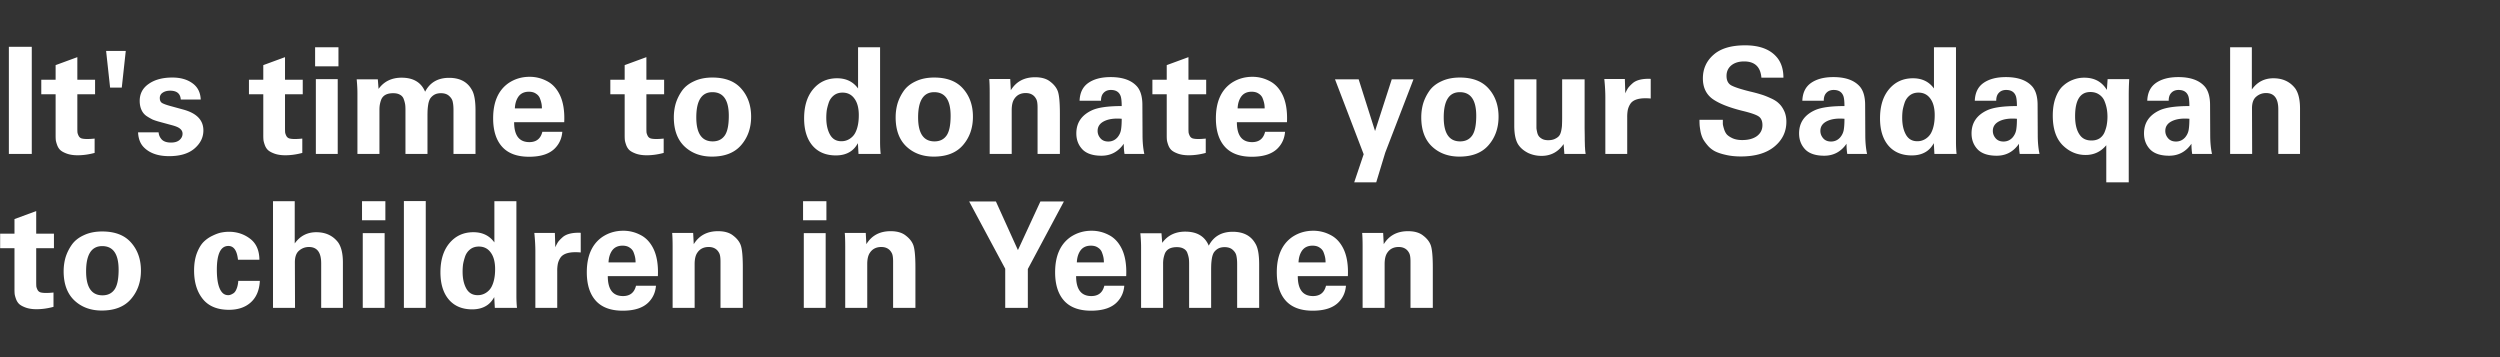 <svg width="406" height="58" viewBox="0 0 406 58" fill="none" xmlns="http://www.w3.org/2000/svg"><rect x="0" y="0" width="406" height="58" fill="#333333" stroke="none"/><path d="M1.44 25V7.6h3.72V25H1.44zm13.928-2.496v2.328c-.944.256-1.864.384-2.76.384-.672 0-1.256-.088-1.752-.264-.48-.176-.832-.368-1.056-.576-.224-.208-.4-.488-.528-.84-.128-.368-.2-.648-.216-.84a9.307 9.307 0 01-.024-.744v-6.648H6.704v-2.352h2.328v-2.376L12.56 9.28v3.672h2.88v2.352h-2.88v5.472c0 .352.008.608.024.768.032.16.096.336.192.528a.817.817 0 00.48.408c.224.064.528.096.912.096.368 0 .768-.024 1.2-.072zm2.512-8.28l-.648-5.952h3.192l-.648 5.952H17.88zm4.543 7.272h3.336c.032.448.208.84.528 1.176.32.32.816.48 1.488.48.592 0 1.048-.136 1.368-.408.336-.288.504-.632.504-1.032 0-.304-.12-.56-.36-.768-.224-.224-.664-.424-1.32-.6l-2.208-.6a10.57 10.57 0 01-.936-.312 9.295 9.295 0 01-.936-.528 2.37 2.37 0 01-.888-1.008c-.208-.432-.312-.936-.312-1.512 0-1.168.488-2.088 1.464-2.76.976-.688 2.256-1.032 3.84-1.032 1.312 0 2.392.304 3.24.912.864.608 1.32 1.496 1.368 2.664h-3.24c-.064-.96-.64-1.44-1.728-1.44-.496 0-.904.112-1.224.336a.99.99 0 00-.456.864c0 .368.12.632.36.792.24.144.672.304 1.296.48l2.184.6c2.16.592 3.24 1.72 3.24 3.384 0 1.136-.488 2.12-1.464 2.952-.96.816-2.328 1.224-4.104 1.224-1.824 0-3.208-.496-4.152-1.488-.544-.576-.84-1.368-.888-2.376zm26.671 1.008v2.328c-.944.256-1.864.384-2.76.384-.672 0-1.256-.088-1.752-.264-.48-.176-.832-.368-1.056-.576-.224-.208-.4-.488-.528-.84-.128-.368-.2-.648-.216-.84a9.307 9.307 0 01-.024-.744v-6.648H40.43v-2.352h2.328v-2.376l3.528-1.296v3.672h2.88v2.352h-2.88v5.472c0 .352.008.608.024.768.032.16.096.336.192.528a.817.817 0 00.48.408c.224.064.528.096.912.096.368 0 .768-.024 1.2-.072zm2.08-11.736V7.672h3.792v3.096h-3.792zM51.294 25V12.856h3.552V25h-3.552zm6.752 0v-9.84c0-.672-.04-1.432-.12-2.28h3.432l.12 1.56c.88-1.216 2.128-1.824 3.744-1.824 1.904 0 3.176.76 3.816 2.28.784-1.504 2.08-2.256 3.888-2.256 1.744 0 2.976.648 3.696 1.944.4.656.6 1.776.6 3.36V25h-3.576v-7.128c0-.528-.04-.968-.12-1.32-.064-.352-.256-.672-.576-.96-.32-.304-.768-.456-1.344-.456-.416 0-.768.08-1.056.24a2.07 2.07 0 00-.648.576c-.144.208-.256.504-.336.888a9.54 9.54 0 00-.12.984c-.016.272-.024.64-.024 1.104V25h-3.576v-7.2c0-.336-.016-.616-.048-.84a4.465 4.465 0 00-.216-.816 1.254 1.254 0 00-.6-.744c-.288-.176-.664-.264-1.128-.264-.528 0-.96.096-1.296.288-.32.192-.544.464-.672.816a5.004 5.004 0 00-.216.84 5.37 5.37 0 00-.048.792V25h-3.576zm33.584-5.16h-8.136c0 2.16.824 3.24 2.472 3.24 1.136 0 1.84-.56 2.112-1.68h3.24c-.08 1.04-.464 1.92-1.152 2.64-.896.944-2.312 1.416-4.248 1.416-1.872 0-3.296-.504-4.272-1.512-1.04-1.088-1.56-2.664-1.56-4.728 0-2.656.84-4.568 2.52-5.736 1.008-.672 2.144-1.008 3.408-1.008.992 0 1.928.232 2.808.696.88.448 1.576 1.192 2.088 2.232.56 1.152.8 2.632.72 4.44zm-8.016-2.232h4.392c0-.24-.016-.464-.048-.672a4.542 4.542 0 00-.24-.864 1.532 1.532 0 00-.648-.84c-.304-.224-.696-.336-1.176-.336-.736 0-1.296.256-1.68.768-.368.512-.568 1.16-.6 1.944zm24.168 4.896v2.328c-.944.256-1.864.384-2.76.384-.672 0-1.256-.088-1.752-.264-.48-.176-.832-.368-1.056-.576-.224-.208-.4-.488-.528-.84-.128-.368-.2-.648-.216-.84a9.307 9.307 0 01-.024-.744v-6.648h-2.328v-2.352h2.328v-2.376l3.528-1.296v3.672h2.88v2.352h-2.88v5.472c0 .352.008.608.024.768.032.16.096.336.192.528a.817.817 0 00.48.408c.224.064.528.096.912.096.368 0 .768-.024 1.2-.072zm1.648-3.456c0-.784.104-1.536.312-2.256.224-.72.56-1.4 1.008-2.04.464-.656 1.12-1.176 1.968-1.56.848-.4 1.84-.6 2.976-.6 2.08 0 3.648.608 4.704 1.824 1.056 1.2 1.584 2.712 1.584 4.536 0 1.84-.544 3.384-1.632 4.632-1.072 1.232-2.648 1.848-4.728 1.848-1.808 0-3.296-.552-4.464-1.656-1.152-1.104-1.728-2.68-1.728-4.728zm3.648.024c0 2.592.888 3.888 2.664 3.888.848 0 1.496-.312 1.944-.936.448-.624.672-1.696.672-3.216 0-2.56-.888-3.84-2.664-3.84-1.744 0-2.616 1.368-2.616 4.104zm26.271-4.704V7.672h3.576v15.36c0 .704.032 1.36.096 1.968h-3.6l-.096-1.752c-.336.608-.744 1.064-1.224 1.368-.64.416-1.424.624-2.352.624-1.616 0-2.88-.528-3.792-1.584-.912-1.072-1.368-2.552-1.368-4.44 0-1.984.488-3.56 1.464-4.728.992-1.184 2.288-1.776 3.888-1.776 1.472 0 2.608.552 3.408 1.656zm-5.16 4.752c0 1.104.2 2.016.6 2.736.4.72 1.016 1.08 1.848 1.08a2.44 2.44 0 001.344-.384c.4-.256.704-.584.912-.984.384-.736.576-1.688.576-2.856s-.24-2.072-.72-2.712c-.464-.64-1.104-.96-1.92-.96-.56 0-1.032.152-1.416.456a2.53 2.53 0 00-.816 1.152c-.16.48-.272.912-.336 1.296a9.473 9.473 0 00-.072 1.176zm11.264-.072c0-.784.104-1.536.312-2.256.224-.72.56-1.4 1.008-2.04.464-.656 1.12-1.176 1.968-1.56.848-.4 1.84-.6 2.976-.6 2.08 0 3.648.608 4.704 1.824 1.056 1.2 1.584 2.712 1.584 4.536 0 1.84-.544 3.384-1.632 4.632-1.072 1.232-2.648 1.848-4.728 1.848-1.808 0-3.296-.552-4.464-1.656-1.152-1.104-1.728-2.68-1.728-4.728zm3.648.024c0 2.592.888 3.888 2.664 3.888.848 0 1.496-.312 1.944-.936.448-.624.672-1.696.672-3.216 0-2.56-.888-3.84-2.664-3.84-1.744 0-2.616 1.368-2.616 4.104zM160.725 25v-9.96c0-.912-.024-1.648-.072-2.208h3.408l.096 1.824c.864-1.408 2.176-2.112 3.936-2.112 1.056 0 1.88.24 2.472.72.608.464 1.016.984 1.224 1.56.224.624.336 1.832.336 3.624V25h-3.624v-7.536c0-.624-.064-1.064-.192-1.32-.336-.688-.912-1.032-1.728-1.032s-1.432.312-1.848.936c-.288.416-.432 1.032-.432 1.848V25h-3.576zm25.112 0h-3.216c-.08-.496-.12-1.048-.12-1.656-.896 1.296-2.104 1.944-3.624 1.944-1.344 0-2.352-.32-3.024-.96-.704-.704-1.056-1.592-1.056-2.664 0-1.728.856-2.984 2.568-3.768.992-.448 2.592-.672 4.8-.672 0-.736-.056-1.272-.168-1.608-.24-.672-.768-1.008-1.584-1.008-.592 0-1.04.224-1.344.672-.176.272-.264.632-.264 1.08h-3.48c.048-1.28.504-2.232 1.368-2.856.912-.656 2.136-.984 3.672-.984 1.984 0 3.424.52 4.32 1.56.56.672.84 1.664.84 2.976l.024 4.872c0 1.152.096 2.176.288 3.072zm-3.672-5.712c-1.168-.096-2.112.032-2.832.384-.72.352-1.08.88-1.08 1.584 0 .448.152.848.456 1.2.304.352.728.528 1.272.528.608 0 1.112-.232 1.512-.696.288-.352.472-.744.552-1.176.08-.448.12-1.056.12-1.824zm13.648 3.216v2.328c-.944.256-1.864.384-2.76.384-.672 0-1.256-.088-1.752-.264-.48-.176-.832-.368-1.056-.576-.224-.208-.4-.488-.528-.84-.128-.368-.2-.648-.216-.84a9.307 9.307 0 01-.024-.744v-6.648h-2.328v-2.352h2.328v-2.376l3.528-1.296v3.672h2.88v2.352h-2.88v5.472c0 .352.008.608.024.768.032.16.096.336.192.528a.817.817 0 00.48.408c.224.064.528.096.912.096.368 0 .768-.024 1.2-.072zm13.192-2.664h-8.136c0 2.16.824 3.24 2.472 3.24 1.136 0 1.84-.56 2.112-1.68h3.24c-.08 1.04-.464 1.92-1.152 2.64-.896.944-2.312 1.416-4.248 1.416-1.872 0-3.296-.504-4.272-1.512-1.04-1.088-1.56-2.664-1.56-4.728 0-2.656.84-4.568 2.52-5.736 1.008-.672 2.144-1.008 3.408-1.008.992 0 1.928.232 2.808.696.88.448 1.576 1.192 2.088 2.232.56 1.152.8 2.632.72 4.44zm-8.016-2.232h4.392c0-.24-.016-.464-.048-.672a4.542 4.542 0 00-.24-.864 1.532 1.532 0 00-.648-.84c-.304-.224-.696-.336-1.176-.336-.736 0-1.296.256-1.68.768-.368.512-.568 1.16-.6 1.944zm15.816-4.728h3.84l2.664 8.4 2.712-8.4h3.528l-4.584 11.904-1.464 4.824h-3.576l1.536-4.56-4.656-12.168zm14.008 6.168c0-.784.104-1.536.312-2.256.224-.72.56-1.4 1.008-2.04.464-.656 1.12-1.176 1.968-1.56.848-.4 1.84-.6 2.976-.6 2.08 0 3.648.608 4.704 1.824 1.056 1.2 1.584 2.712 1.584 4.536 0 1.84-.544 3.384-1.632 4.632-1.072 1.232-2.648 1.848-4.728 1.848-1.808 0-3.296-.552-4.464-1.656-1.152-1.104-1.728-2.68-1.728-4.728zm3.648.024c0 2.592.888 3.888 2.664 3.888.848 0 1.496-.312 1.944-.936.448-.624.672-1.696.672-3.216 0-2.56-.888-3.84-2.664-3.84-1.744 0-2.616 1.368-2.616 4.104zm11.456-6.192h3.6v7.944c.016.16.056.384.12.672.064.272.16.488.288.648.128.16.312.304.552.432.256.128.568.192.936.192.448 0 .816-.072 1.104-.216.304-.144.528-.304.672-.48.16-.192.28-.48.36-.864.08-.4.12-.728.12-.984.016-.272.024-.68.024-1.224v-6.12h3.648v7.992c.016.752.024 1.384.024 1.896.016.496.024.824.024.984.016.16.024.28.024.36.016.288.048.584.096.888h-3.456l-.12-1.608c-.88 1.28-2.072 1.92-3.576 1.92a5.074 5.074 0 01-2.16-.456c-.64-.32-1.136-.712-1.488-1.176-.528-.656-.792-1.744-.792-3.264V12.88zM260.708 25v-9.144c0-.928-.056-1.936-.168-3.024h3.336l.072 2.328a5.78 5.78 0 01.432-.84c.16-.224.392-.472.696-.744.304-.288.712-.496 1.224-.624s1.104-.176 1.776-.144V16c-.848-.08-1.552-.048-2.112.096-.544.144-.936.392-1.176.744a2.995 2.995 0 00-.432 1.008 5.887 5.887 0 00-.096 1.176V25h-3.552zm15.288-5.544h3.792v.672c.016.176.08.448.192.816.112.368.264.664.456.888.208.224.52.432.936.624.432.192.952.288 1.56.288 1.008 0 1.808-.216 2.4-.648.592-.448.888-1.04.888-1.776 0-.704-.232-1.192-.696-1.464-.448-.272-1.312-.56-2.592-.864-2.224-.56-3.848-1.216-4.872-1.968-1.008-.768-1.512-1.864-1.512-3.288 0-1.552.576-2.832 1.728-3.84 1.152-1.024 2.864-1.536 5.136-1.536 2.4 0 4.144.68 5.232 2.04.656.832.984 1.904.984 3.216h-3.576c-.144-1.76-1.08-2.64-2.808-2.64-.864 0-1.56.216-2.088.648-.512.432-.768 1-.768 1.704 0 .736.256 1.248.768 1.536.528.288 1.528.616 3 .984.752.176 1.352.336 1.8.48.448.128.968.328 1.56.6.592.256 1.048.544 1.368.864.336.304.624.712.864 1.224s.36 1.096.36 1.752c0 1.632-.656 2.984-1.968 4.056-1.296 1.056-3.104 1.584-5.424 1.584-.912 0-1.736-.088-2.472-.264-.72-.16-1.312-.36-1.776-.6a3.98 3.98 0 01-1.176-.96c-.336-.4-.584-.752-.744-1.056a4.83 4.83 0 01-.384-1.176c-.08-.464-.128-.808-.144-1.032a12.587 12.587 0 01-.024-.864zM303.212 25h-3.216c-.08-.496-.12-1.048-.12-1.656-.896 1.296-2.104 1.944-3.624 1.944-1.344 0-2.352-.32-3.024-.96-.704-.704-1.056-1.592-1.056-2.664 0-1.728.856-2.984 2.568-3.768.992-.448 2.592-.672 4.8-.672 0-.736-.056-1.272-.168-1.608-.24-.672-.768-1.008-1.584-1.008-.592 0-1.04.224-1.344.672-.176.272-.264.632-.264 1.08h-3.48c.048-1.28.504-2.232 1.368-2.856.912-.656 2.136-.984 3.672-.984 1.984 0 3.424.52 4.32 1.56.56.672.84 1.664.84 2.976l.024 4.872c0 1.152.096 2.176.288 3.072zm-3.672-5.712c-1.168-.096-2.112.032-2.832.384-.72.352-1.08.88-1.08 1.584 0 .448.152.848.456 1.2.304.352.728.528 1.272.528.608 0 1.112-.232 1.512-.696.288-.352.472-.744.552-1.176.08-.448.12-1.056.12-1.824zm14.536-4.92V7.672h3.576v15.36c0 .704.032 1.36.096 1.968h-3.6l-.096-1.752c-.336.608-.744 1.064-1.224 1.368-.64.416-1.424.624-2.352.624-1.616 0-2.88-.528-3.792-1.584-.912-1.072-1.368-2.552-1.368-4.44 0-1.984.488-3.56 1.464-4.728.992-1.184 2.288-1.776 3.888-1.776 1.472 0 2.608.552 3.408 1.656zm-5.16 4.752c0 1.104.2 2.016.6 2.736.4.72 1.016 1.08 1.848 1.08a2.44 2.44 0 001.344-.384c.4-.256.704-.584.912-.984.384-.736.576-1.688.576-2.856s-.24-2.072-.72-2.712c-.464-.64-1.104-.96-1.92-.96-.56 0-1.032.152-1.416.456a2.53 2.53 0 00-.816 1.152c-.16.48-.272.912-.336 1.296a9.473 9.473 0 00-.072 1.176zM331.22 25h-3.216c-.08-.496-.12-1.048-.12-1.656-.896 1.296-2.104 1.944-3.624 1.944-1.344 0-2.352-.32-3.024-.96-.704-.704-1.056-1.592-1.056-2.664 0-1.728.856-2.984 2.568-3.768.992-.448 2.592-.672 4.8-.672 0-.736-.056-1.272-.168-1.608-.24-.672-.768-1.008-1.584-1.008-.592 0-1.04.224-1.344.672-.176.272-.264.632-.264 1.08h-3.48c.048-1.28.504-2.232 1.368-2.856.912-.656 2.136-.984 3.672-.984 1.984 0 3.424.52 4.32 1.56.56.672.84 1.664.84 2.976l.024 4.872c0 1.152.096 2.176.288 3.072zm-3.672-5.712c-1.168-.096-2.112.032-2.832.384-.72.352-1.08.88-1.08 1.584 0 .448.152.848.456 1.2.304.352.728.528 1.272.528.608 0 1.112-.232 1.512-.696.288-.352.472-.744.552-1.176.08-.448.12-1.056.12-1.824zm14.728-6.432h3.504c0 .048-.016.408-.048 1.08a70.35 70.35 0 00-.024 1.248v14.424h-3.648v-6.024c-.88 1.056-2 1.584-3.36 1.584-1.408 0-2.648-.528-3.72-1.584-1.072-1.072-1.608-2.672-1.608-4.8 0-1.12.152-2.088.456-2.904.304-.832.704-1.472 1.2-1.92a4.92 4.92 0 011.632-1.008 4.988 4.988 0 011.824-.336c1.648 0 2.872.664 3.672 1.992l.12-1.752zm-5.28 6.024c0 1.344.264 2.368.792 3.072.416.576 1.04.864 1.872.864.544 0 1-.128 1.368-.384.368-.272.632-.624.792-1.056.176-.448.288-.856.336-1.224.064-.384.096-.784.096-1.2 0-.416-.032-.816-.096-1.2a6.158 6.158 0 00-.36-1.272 2.278 2.278 0 00-.864-1.104c-.4-.288-.888-.432-1.464-.432-1.648 0-2.472 1.312-2.472 3.936zM359.228 25h-3.216c-.08-.496-.12-1.048-.12-1.656-.896 1.296-2.104 1.944-3.624 1.944-1.344 0-2.352-.32-3.024-.96-.704-.704-1.056-1.592-1.056-2.664 0-1.728.856-2.984 2.568-3.768.992-.448 2.592-.672 4.8-.672 0-.736-.056-1.272-.168-1.608-.24-.672-.768-1.008-1.584-1.008-.592 0-1.04.224-1.344.672-.176.272-.264.632-.264 1.08h-3.48c.048-1.28.504-2.232 1.368-2.856.912-.656 2.136-.984 3.672-.984 1.984 0 3.424.52 4.32 1.56.56.672.84 1.664.84 2.976l.024 4.872c0 1.152.096 2.176.288 3.072zm-3.672-5.712c-1.168-.096-2.112.032-2.832.384-.72.352-1.08.88-1.08 1.584 0 .448.152.848.456 1.2.304.352.728.528 1.272.528.608 0 1.112-.232 1.512-.696.288-.352.472-.744.552-1.176.08-.448.12-1.056.12-1.824zM362.172 25V7.672h3.528v6.864c.864-1.216 2.032-1.824 3.504-1.824 1.504 0 2.68.544 3.528 1.632.528.736.792 1.832.792 3.288V25h-3.528v-7.248c0-1.76-.664-2.64-1.992-2.64-.608 0-1.144.2-1.608.6-.448.384-.672 1.008-.672 1.872l.024 7.416h-3.576zM8.688 47.504v2.328c-.944.256-1.864.384-2.76.384-.672 0-1.256-.088-1.752-.264-.48-.176-.832-.368-1.056-.576-.224-.208-.4-.488-.528-.84-.128-.368-.2-.648-.216-.84a9.307 9.307 0 01-.024-.744v-6.648H.024v-2.352h2.328v-2.376L5.88 34.28v3.672h2.88v2.352H5.88v5.472c0 .352.008.608.024.768.032.16.096.336.192.528a.817.817 0 00.48.408c.224.064.528.096.912.096.368 0 .768-.024 1.2-.072zm1.648-3.456c0-.784.104-1.536.312-2.256.224-.72.56-1.4 1.008-2.04.464-.656 1.12-1.176 1.968-1.56.848-.4 1.84-.6 2.976-.6 2.08 0 3.648.608 4.704 1.824 1.056 1.2 1.584 2.712 1.584 4.536 0 1.84-.544 3.384-1.632 4.632-1.072 1.232-2.648 1.848-4.728 1.848-1.808 0-3.296-.552-4.464-1.656-1.152-1.104-1.728-2.68-1.728-4.728zm3.648.024c0 2.592.888 3.888 2.664 3.888.848 0 1.496-.312 1.944-.936.448-.624.672-1.696.672-3.216 0-2.56-.888-3.84-2.664-3.84-1.744 0-2.616 1.368-2.616 4.104zm28.144-1.896h-3.48c-.16-1.488-.68-2.232-1.56-2.232-1.248 0-1.872 1.288-1.872 3.864 0 1.84.296 3.08.888 3.72.256.272.576.408.96.408.128 0 .256-.024.384-.072.144-.048.312-.136.504-.264.192-.144.352-.384.48-.72.144-.352.232-.776.264-1.272H42.2c-.08 1.568-.6 2.76-1.56 3.576-.88.752-2.032 1.128-3.456 1.128-1.808 0-3.184-.536-4.128-1.608-1.024-1.184-1.536-2.776-1.536-4.776 0-1.04.144-1.96.432-2.76.304-.8.664-1.416 1.08-1.848.432-.432.92-.776 1.464-1.032.56-.272 1.048-.448 1.464-.528.432-.08.84-.12 1.224-.12 1.296 0 2.44.376 3.432 1.128.992.752 1.496 1.888 1.512 3.408zM44.336 50V32.672h3.528v6.864c.864-1.216 2.032-1.824 3.504-1.824 1.504 0 2.68.544 3.528 1.632.528.736.792 1.832.792 3.288V50H52.16v-7.248c0-1.76-.664-2.64-1.992-2.64-.608 0-1.144.2-1.608.6-.448.384-.672 1.008-.672 1.872L47.912 50h-3.576zm14.456-14.232v-3.096h3.792v3.096h-3.792zM58.912 50V37.856h3.552V50h-3.552zm6.68 0V32.648h3.551V50h-3.552zm14.695-10.632v-6.696h3.576v15.36c0 .704.032 1.36.096 1.968h-3.6l-.096-1.752c-.336.608-.744 1.064-1.224 1.368-.64.416-1.424.624-2.352.624-1.616 0-2.88-.528-3.792-1.584-.912-1.072-1.368-2.552-1.368-4.44 0-1.984.488-3.56 1.464-4.728.992-1.184 2.288-1.776 3.888-1.776 1.472 0 2.608.552 3.408 1.656zm-5.16 4.752c0 1.104.2 2.016.6 2.736.4.72 1.016 1.08 1.848 1.08a2.44 2.44 0 001.344-.384c.4-.256.704-.584.912-.984.384-.736.576-1.688.576-2.856s-.24-2.072-.72-2.712c-.464-.64-1.104-.96-1.92-.96-.56 0-1.032.152-1.416.456a2.53 2.53 0 00-.816 1.152c-.16.48-.272.912-.336 1.296a9.473 9.473 0 00-.072 1.176zM86.943 50v-9.144c0-.928-.056-1.936-.168-3.024h3.336l.072 2.328a5.78 5.78 0 01.432-.84c.16-.224.392-.472.696-.744.304-.288.712-.496 1.224-.624s1.104-.176 1.776-.144V41c-.848-.08-1.552-.048-2.112.096-.544.144-.936.392-1.176.744a2.995 2.995 0 00-.432 1.008 5.887 5.887 0 00-.096 1.176V50h-3.552zm19.898-5.16h-8.136c0 2.16.824 3.24 2.472 3.24 1.136 0 1.84-.56 2.112-1.68h3.24c-.08 1.04-.464 1.92-1.152 2.64-.896.944-2.312 1.416-4.248 1.416-1.872 0-3.296-.504-4.272-1.512-1.04-1.088-1.56-2.664-1.56-4.728 0-2.656.84-4.568 2.52-5.736 1.008-.672 2.144-1.008 3.408-1.008.992 0 1.928.232 2.808.696.88.448 1.576 1.192 2.088 2.232.56 1.152.8 2.632.72 4.44zm-8.016-2.232h4.392c0-.24-.016-.464-.048-.672a4.542 4.542 0 00-.24-.864 1.532 1.532 0 00-.648-.84c-.304-.224-.696-.336-1.176-.336-.736 0-1.296.256-1.68.768-.368.512-.568 1.16-.6 1.944zM109.233 50v-9.96c0-.912-.024-1.648-.072-2.208h3.408l.096 1.824c.864-1.408 2.176-2.112 3.936-2.112 1.056 0 1.88.24 2.472.72.608.464 1.016.984 1.224 1.56.224.624.336 1.832.336 3.624V50h-3.624v-7.536c0-.624-.064-1.064-.192-1.32-.336-.688-.912-1.032-1.728-1.032s-1.432.312-1.848.936c-.288.416-.432 1.032-.432 1.848V50h-3.576zm21.184-14.232v-3.096h3.792v3.096h-3.792zm.12 14.232V37.856h3.552V50h-3.552zm6.727 0v-9.96c0-.912-.024-1.648-.072-2.208h3.408l.096 1.824c.864-1.408 2.176-2.112 3.936-2.112 1.056 0 1.88.24 2.472.72.608.464 1.016.984 1.224 1.56.224.624.336 1.832.336 3.624V50h-3.624v-7.536c0-.624-.064-1.064-.192-1.32-.336-.688-.912-1.032-1.728-1.032s-1.432.312-1.848.936c-.288.416-.432 1.032-.432 1.848V50h-3.576zm20.128-17.28h4.344l3.576 7.896 3.648-7.896h3.816l-5.856 10.968V50h-3.672v-6.36l-5.856-10.92zm25.504 12.12h-8.136c0 2.16.824 3.24 2.472 3.24 1.136 0 1.84-.56 2.112-1.68h3.24c-.08 1.04-.464 1.92-1.152 2.64-.896.944-2.312 1.416-4.248 1.416-1.872 0-3.296-.504-4.272-1.512-1.04-1.088-1.56-2.664-1.56-4.728 0-2.656.84-4.568 2.52-5.736 1.008-.672 2.144-1.008 3.408-1.008.992 0 1.928.232 2.808.696.88.448 1.576 1.192 2.088 2.232.56 1.152.8 2.632.72 4.44zm-8.016-2.232h4.392c0-.24-.016-.464-.048-.672a4.542 4.542 0 00-.24-.864 1.532 1.532 0 00-.648-.84c-.304-.224-.696-.336-1.176-.336-.736 0-1.296.256-1.68.768-.368.512-.568 1.16-.6 1.944zM185.312 50v-9.84c0-.672-.04-1.432-.12-2.28h3.432l.12 1.56c.88-1.216 2.128-1.824 3.744-1.824 1.904 0 3.176.76 3.816 2.28.784-1.504 2.08-2.256 3.888-2.256 1.744 0 2.976.648 3.696 1.944.4.656.6 1.776.6 3.36V50h-3.576v-7.128c0-.528-.04-.968-.12-1.32-.064-.352-.256-.672-.576-.96-.32-.304-.768-.456-1.344-.456-.416 0-.768.08-1.056.24a2.07 2.07 0 00-.648.576c-.144.208-.256.504-.336.888a9.54 9.54 0 00-.12.984c-.016.272-.024.64-.024 1.104V50h-3.576v-7.2c0-.336-.016-.616-.048-.84a4.465 4.465 0 00-.216-.816 1.254 1.254 0 00-.6-.744c-.288-.176-.664-.264-1.128-.264-.528 0-.96.096-1.296.288-.32.192-.544.464-.672.816a5.004 5.004 0 00-.216.84 5.37 5.37 0 00-.048.792V50h-3.576zm33.584-5.16h-8.136c0 2.16.824 3.24 2.472 3.24 1.136 0 1.84-.56 2.112-1.68h3.24c-.08 1.04-.464 1.92-1.152 2.64-.896.944-2.312 1.416-4.248 1.416-1.872 0-3.296-.504-4.272-1.512-1.04-1.088-1.56-2.664-1.56-4.728 0-2.656.84-4.568 2.52-5.736 1.008-.672 2.144-1.008 3.408-1.008.992 0 1.928.232 2.808.696.88.448 1.576 1.192 2.088 2.232.56 1.152.8 2.632.72 4.44zm-8.016-2.232h4.392c0-.24-.016-.464-.048-.672a4.542 4.542 0 00-.24-.864 1.532 1.532 0 00-.648-.84c-.304-.224-.696-.336-1.176-.336-.736 0-1.296.256-1.68.768-.368.512-.568 1.16-.6 1.944zM221.288 50v-9.96c0-.912-.024-1.648-.072-2.208h3.408l.096 1.824c.864-1.408 2.176-2.112 3.936-2.112 1.056 0 1.88.24 2.472.72.608.464 1.016.984 1.224 1.56.224.624.336 1.832.336 3.624V50h-3.624v-7.536c0-.624-.064-1.064-.192-1.32-.336-.688-.912-1.032-1.728-1.032s-1.432.312-1.848.936c-.288.416-.432 1.032-.432 1.848V50h-3.576z" fill="#fff"/></svg>